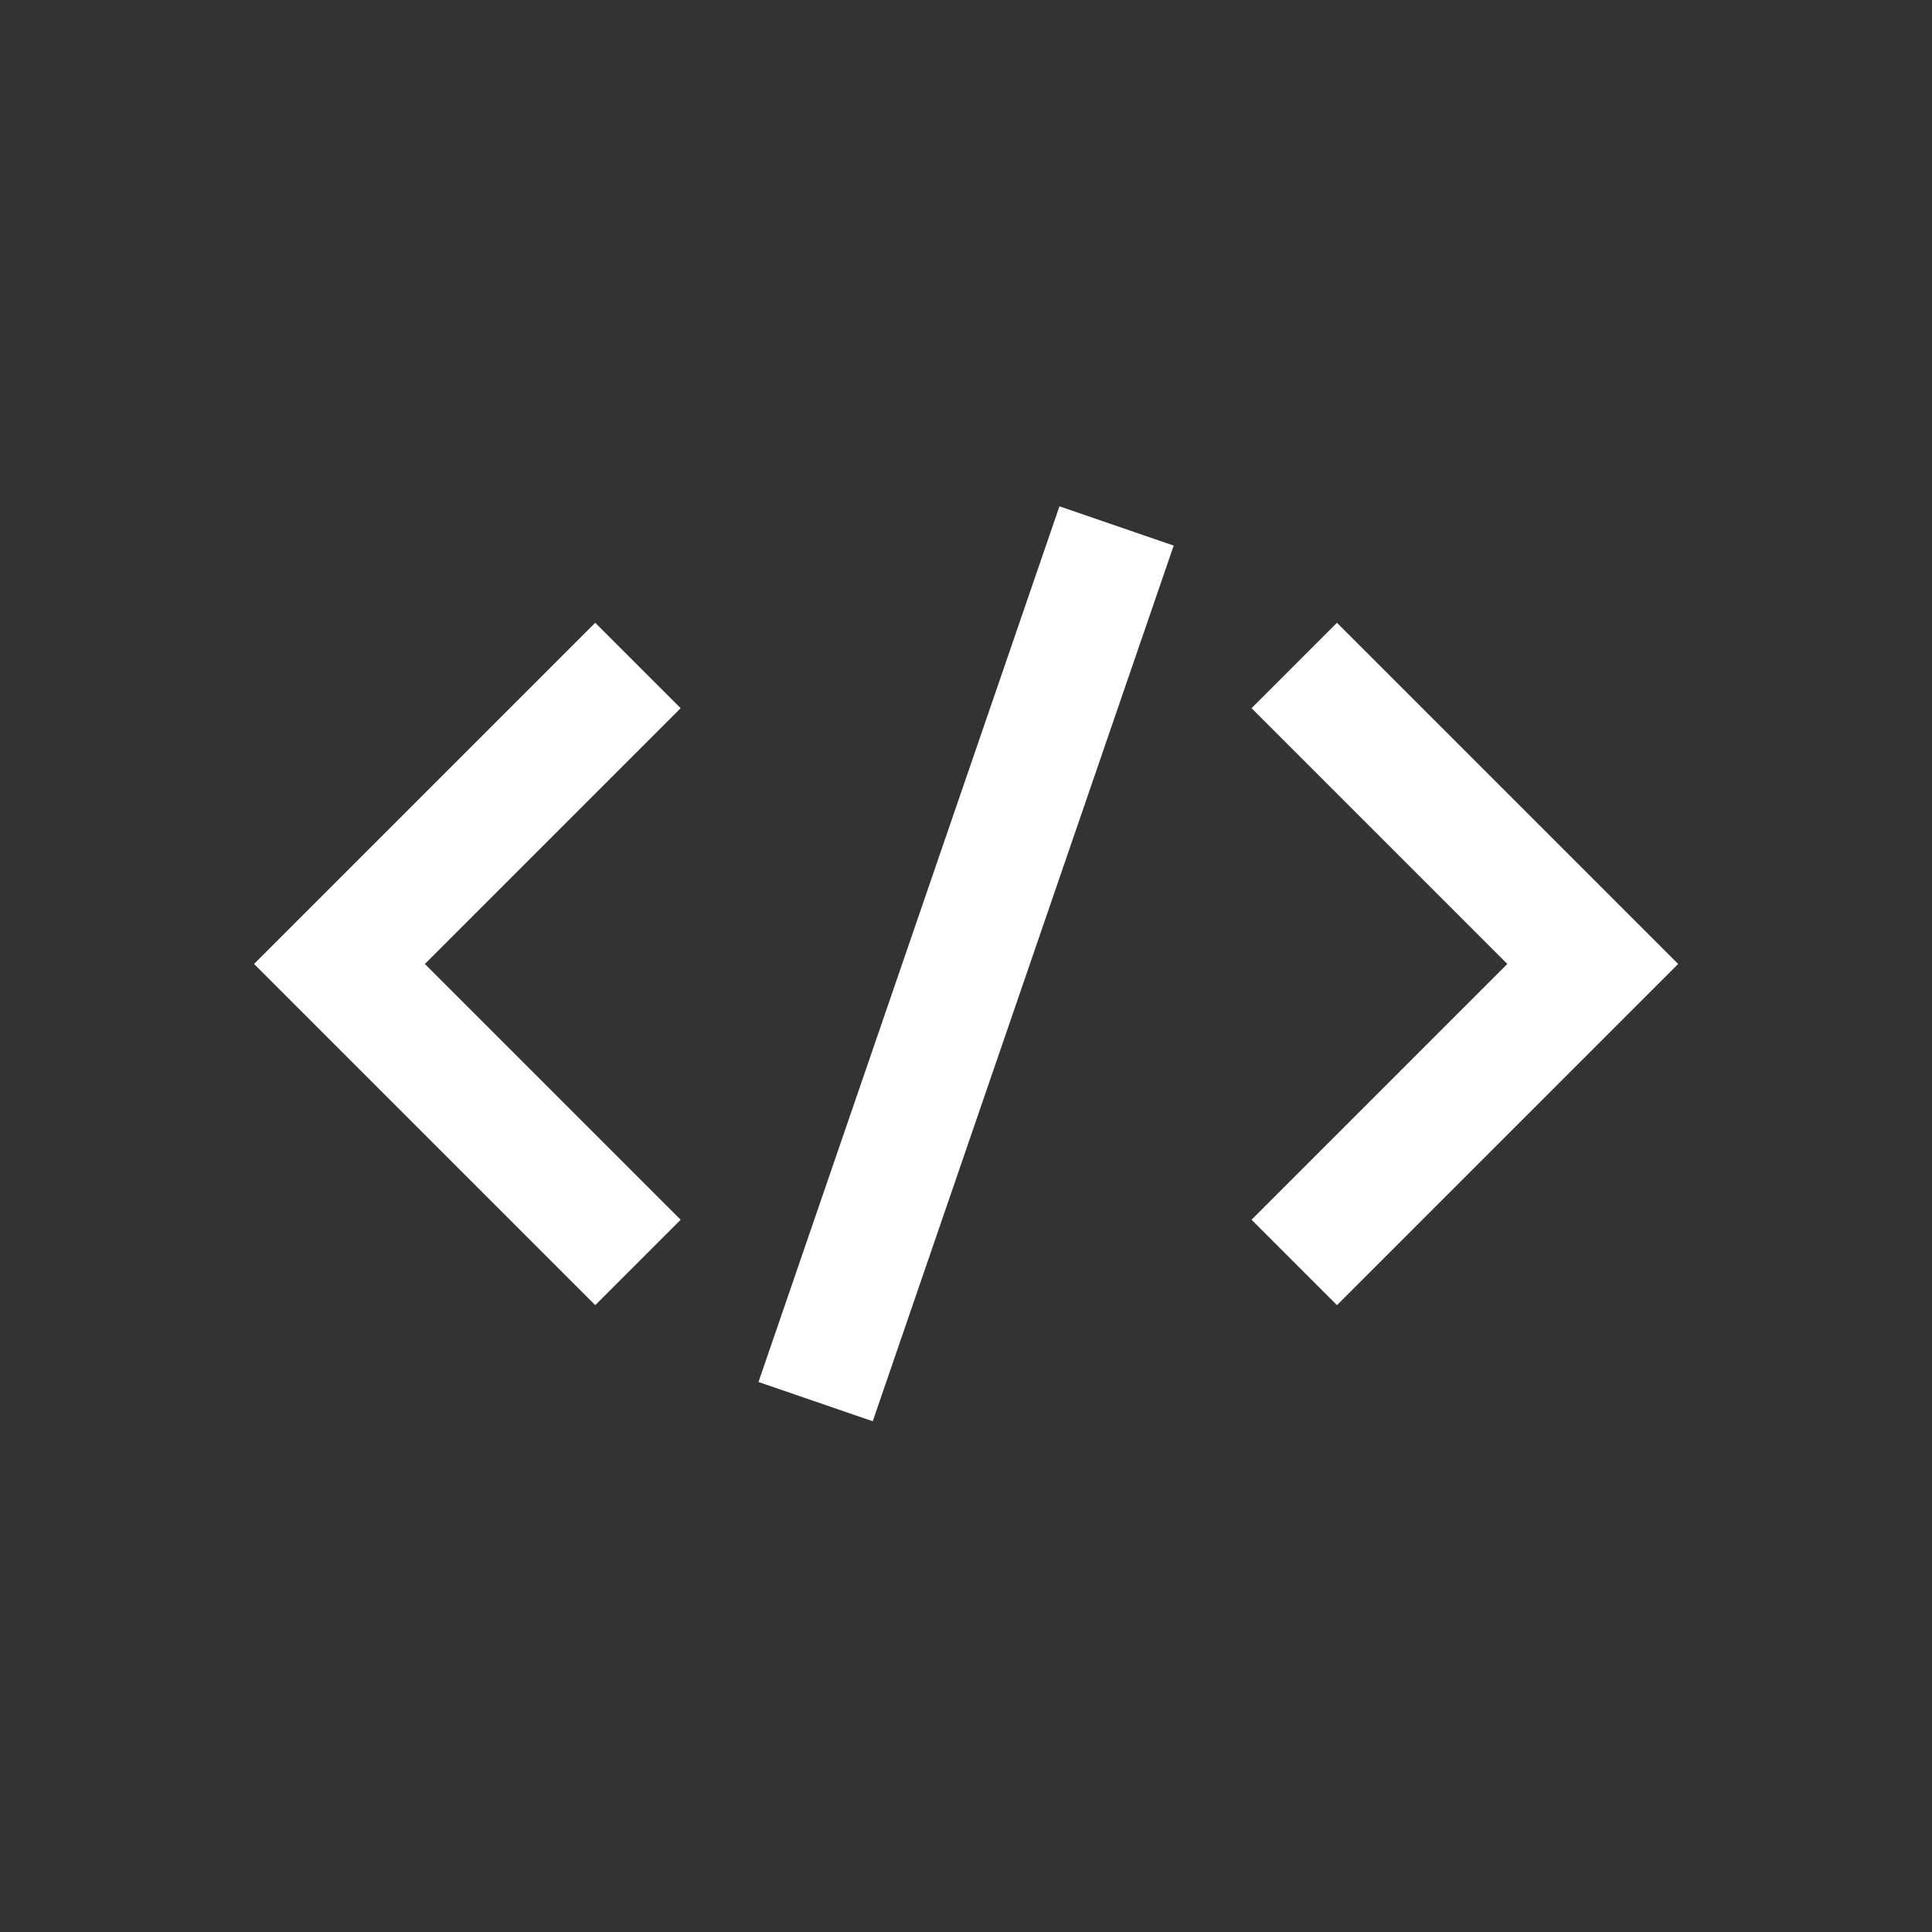 <?xml version="1.0" encoding="UTF-8" standalone="no"?>
<!-- Created with Inkscape (http://www.inkscape.org/) -->

<svg
   xmlns:dc="http://purl.org/dc/elements/1.1/"
   xmlns:cc="http://creativecommons.org/ns#"
   xmlns:rdf="http://www.w3.org/1999/02/22-rdf-syntax-ns#"
   xmlns:svg="http://www.w3.org/2000/svg"
   xmlns="http://www.w3.org/2000/svg"
   xmlns:sodipodi="http://sodipodi.sourceforge.net/DTD/sodipodi-0.dtd"
   xmlns:inkscape="http://www.inkscape.org/namespaces/inkscape"
   width="24"
   height="24"
   viewBox="0 0 6.35 6.35"
   version="1.1"
   id="svg33"
   inkscape:version="0.92.4 5da689c313, 2019-01-14"
   sodipodi:docname="menu_dev_icon24.svg">
  <rect x="0" y="0" width="6.35" height="6.35" fill="#333333" stroke="none"/>
  <defs
     id="defs27" />
  <sodipodi:namedview
     id="base"
     pagecolor="#303030"
     bordercolor="#666666"
     borderopacity="1.0"
     inkscape:pageopacity="0"
     inkscape:pageshadow="2"
     inkscape:zoom="1"
     inkscape:cx="-212.04892"
     inkscape:cy="46.592676"
     inkscape:document-units="px"
     inkscape:current-layer="layer1"
     showgrid="false"
     units="px"
     inkscape:window-width="1920"
     inkscape:window-height="1048"
     inkscape:window-x="0"
     inkscape:window-y="32"
     inkscape:window-maximized="1" />
  <g
     inkscape:label="Layer 1"
     inkscape:groupmode="layer"
     id="layer1"
     transform="translate(0,-290.65)">
    <g
       id="g108"
       transform="matrix(1.161,0,0,1.161,-3.901,-45.47)"
       style="stroke:#ffffff;stroke-width:0.342">
      <path
         sodipodi:nodetypes="ccc"
         inkscape:connector-curvature="0"
         id="path37"
         d="m 7.024,291.393 0.845,0.845 -0.845,0.845"
         style="fill:none;stroke:#ffffff;stroke-width:0.342;stroke-linecap:butt;stroke-linejoin:miter;stroke-opacity:1" />
      <path
         sodipodi:nodetypes="cc"
         inkscape:connector-curvature="0"
         id="path39"
         d="m 5.669,293.477 0.852,-2.479"
         style="fill:none;stroke:#ffffff;stroke-width:0.342;stroke-linecap:butt;stroke-linejoin:miter;stroke-opacity:1" />
      <path
         sodipodi:nodetypes="ccc"
         inkscape:connector-curvature="0"
         id="path37-6"
         d="m 5.166,291.393 -0.845,0.845 0.845,0.845"
         style="fill:none;stroke:#ffffff;stroke-width:0.342;stroke-linecap:butt;stroke-linejoin:miter;stroke-opacity:1" />
    </g>
  </g>
</svg>
